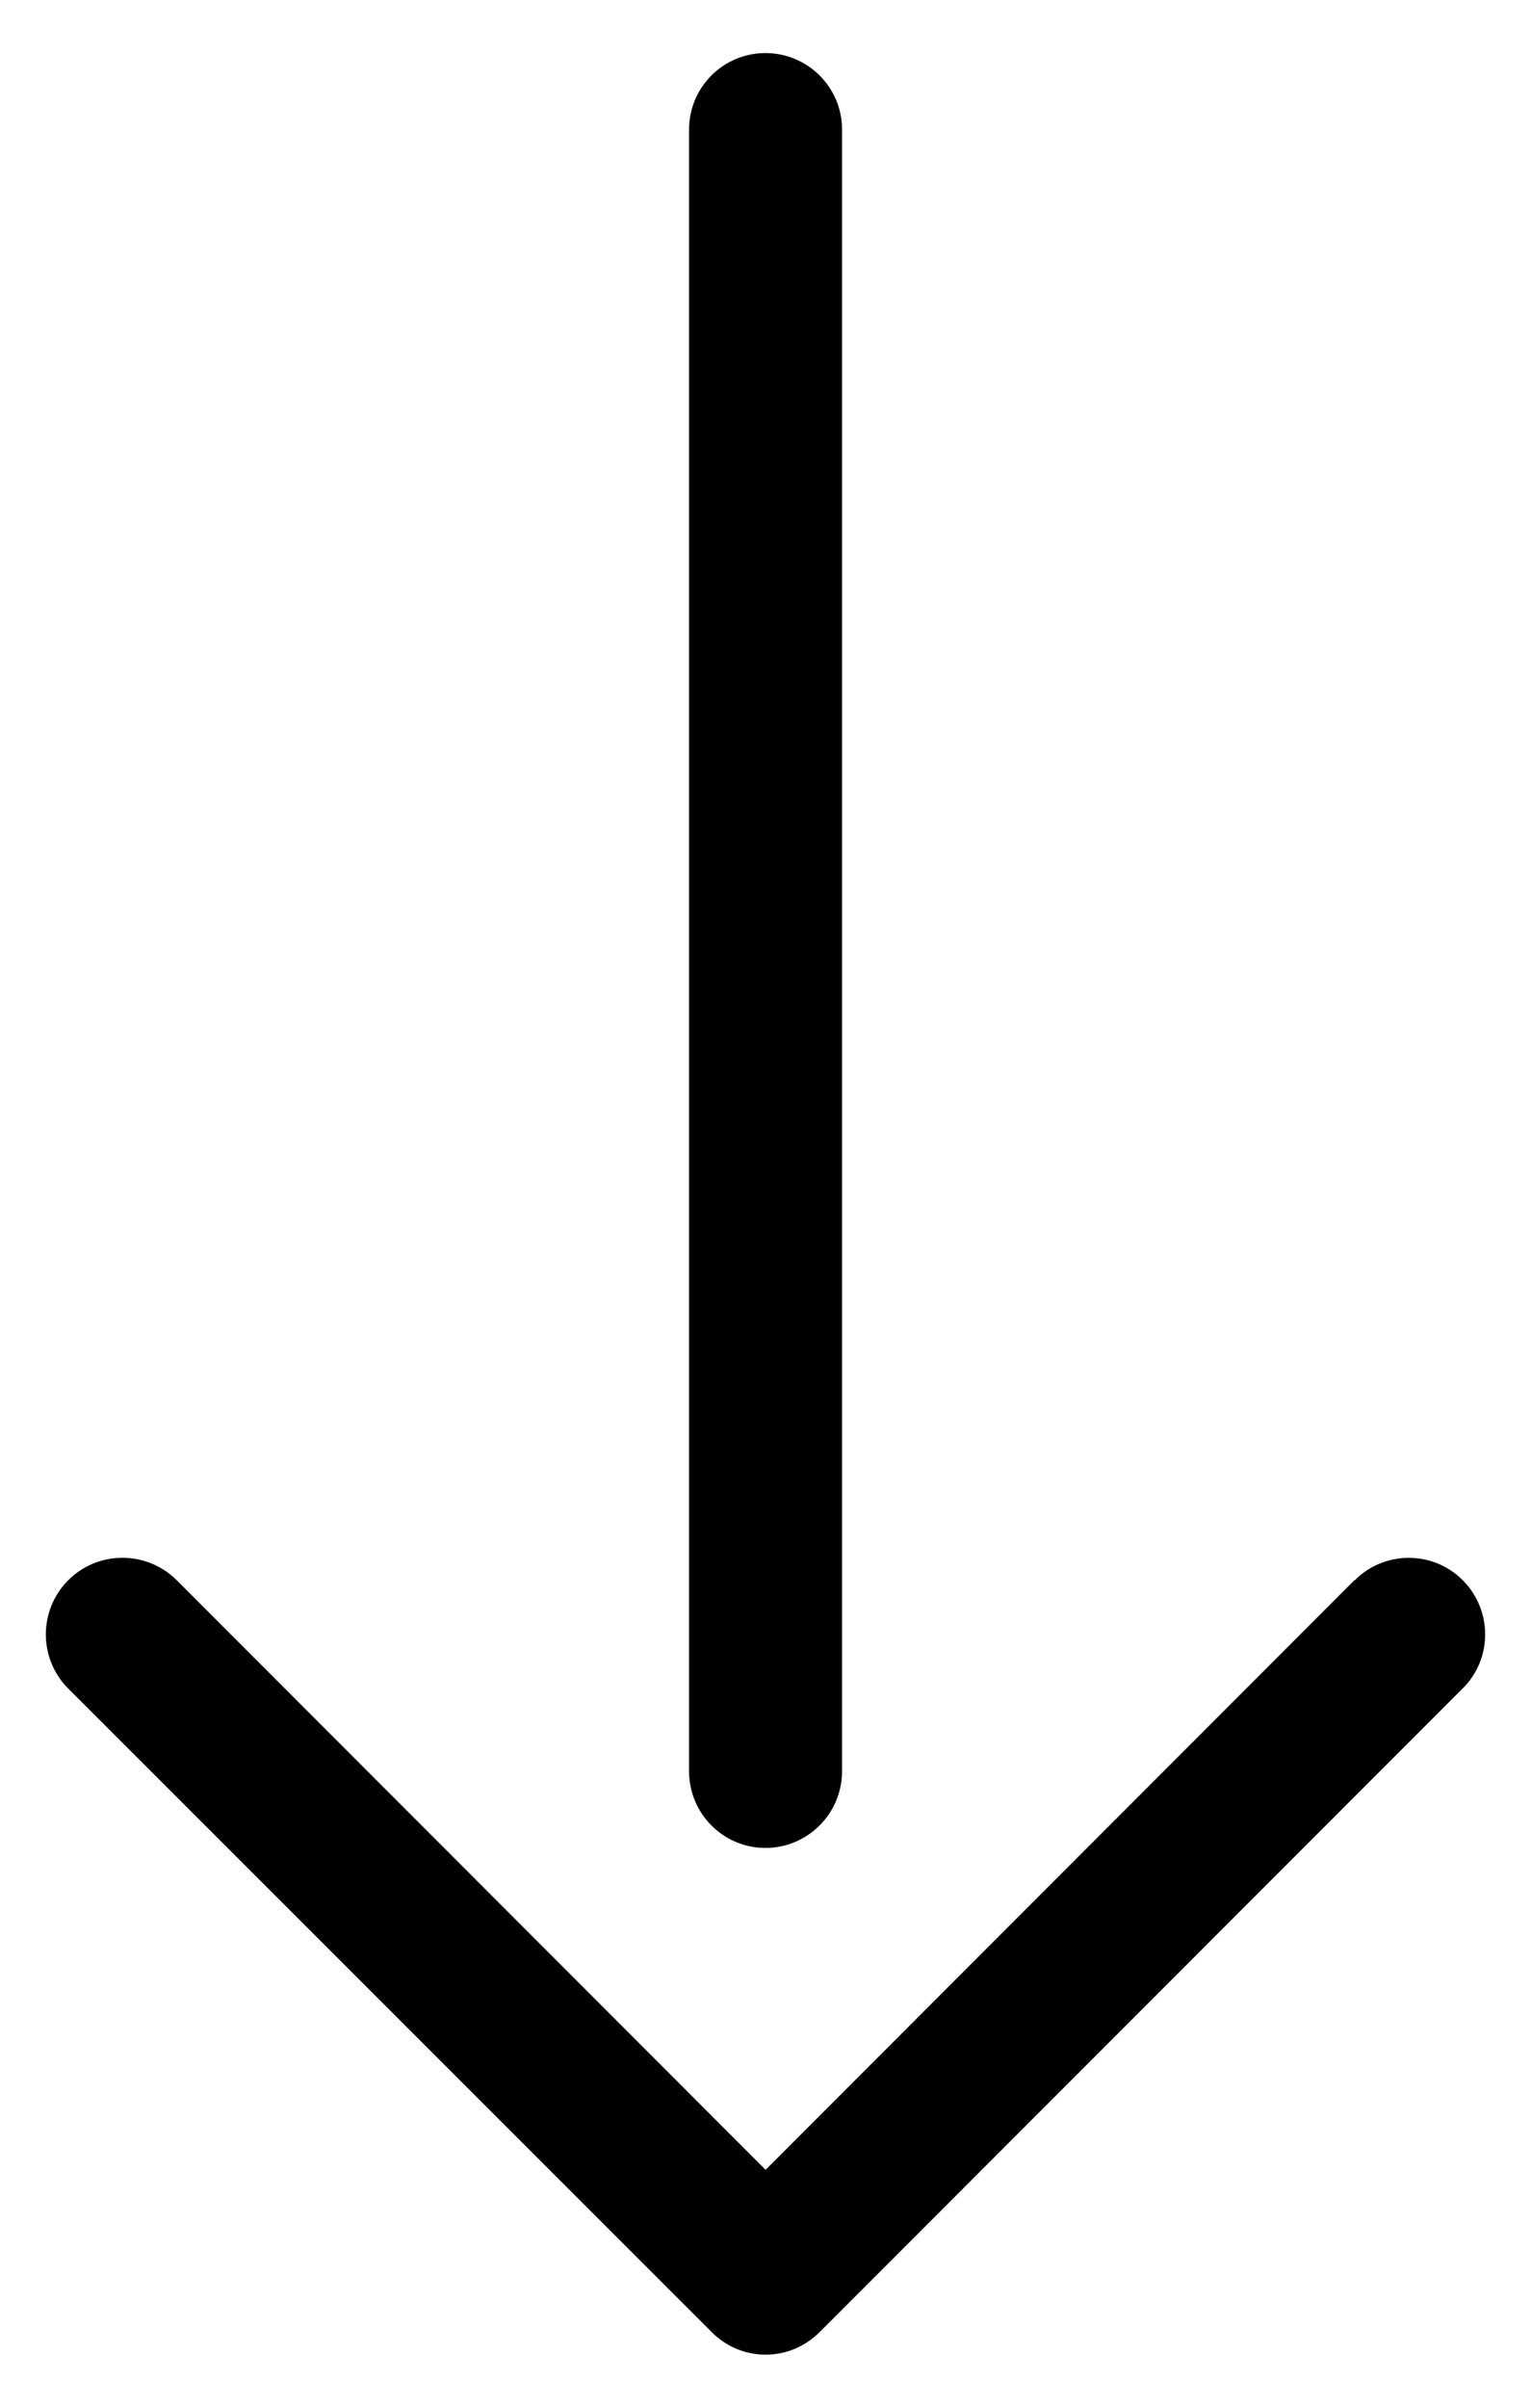 <?xml version="1.0" encoding="utf-8"?>
<!-- Generator: Adobe Illustrator 13.0.0, SVG Export Plug-In . SVG Version: 6.00 Build 14948)  -->
<!DOCTYPE svg PUBLIC "-//W3C//DTD SVG 1.1//EN" "http://www.w3.org/Graphics/SVG/1.1/DTD/svg11.dtd">
<svg version="1.1" id="Layer_1" xmlns="http://www.w3.org/2000/svg" xmlns:xlink="http://www.w3.org/1999/xlink" x="0px" y="0px"
	 width="14px" height="22px" viewBox="0 0 14 22" enable-background="new 0 0 14 22" xml:space="preserve">
<path d="M13.376,14.439c-0.271-0.273-0.716-0.273-0.987,0l-0.002-0.002l-5.386,5.389l-5.387-5.389
	c-0.273-0.271-0.718-0.271-0.99,0.002c-0.273,0.273-0.273,0.717,0,0.99l5.883,5.879c0.132,0.133,0.307,0.207,0.494,0.207
	c0.187,0,0.361-0.074,0.495-0.207l5.88-5.881C13.649,15.156,13.649,14.713,13.376,14.439z M6.999,16.885
	c0.387,0,0.701-0.314,0.701-0.701v-15c0-0.387-0.314-0.699-0.701-0.699c-0.386,0-0.698,0.313-0.698,0.699v15
	C6.301,16.57,6.613,16.885,6.999,16.885z"/>
</svg>
